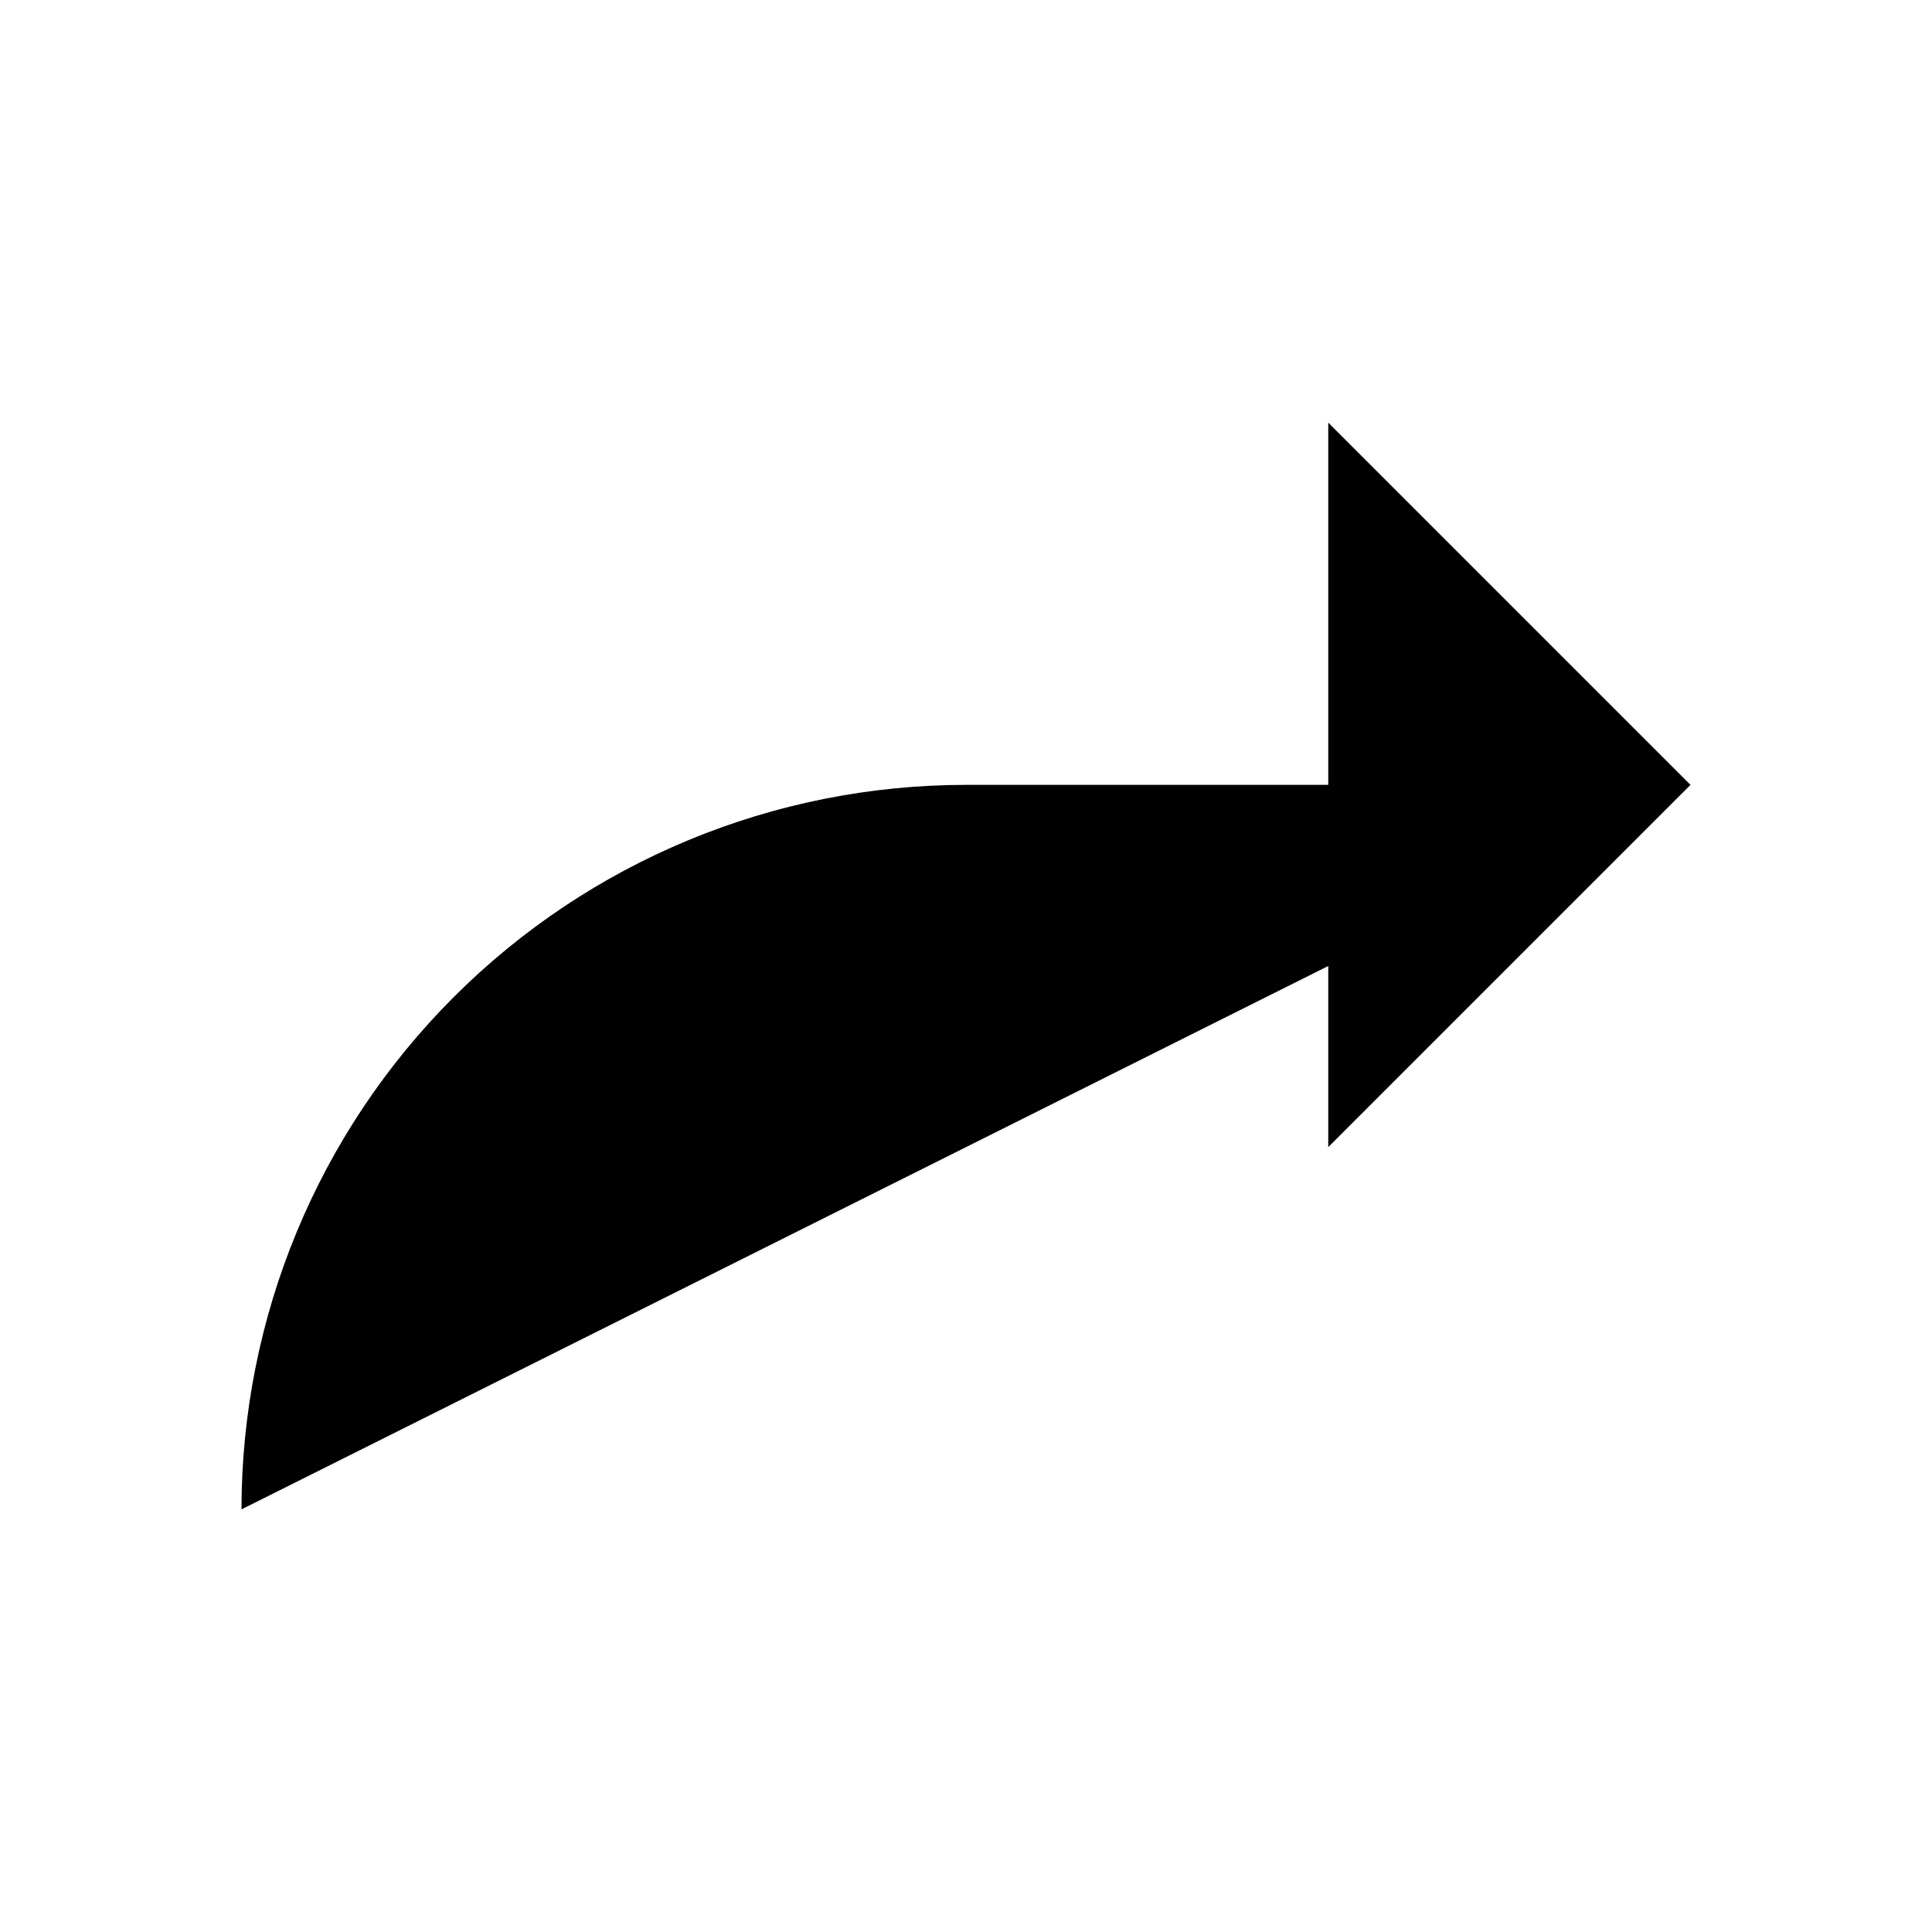 <svg viewBox="0 0 32 32" xmlns="http://www.w3.org/2000/svg">
<path d="M22 19L28 13L22 7" stroke-width="2" stroke-linecap="round" stroke-linejoin="round"/>
<path d="M4 25C4 21.817 5.264 18.765 7.515 16.515C9.765 14.264 12.817 13 16 13H28" stroke-width="2" stroke-linecap="round" stroke-linejoin="round"/>
</svg>
